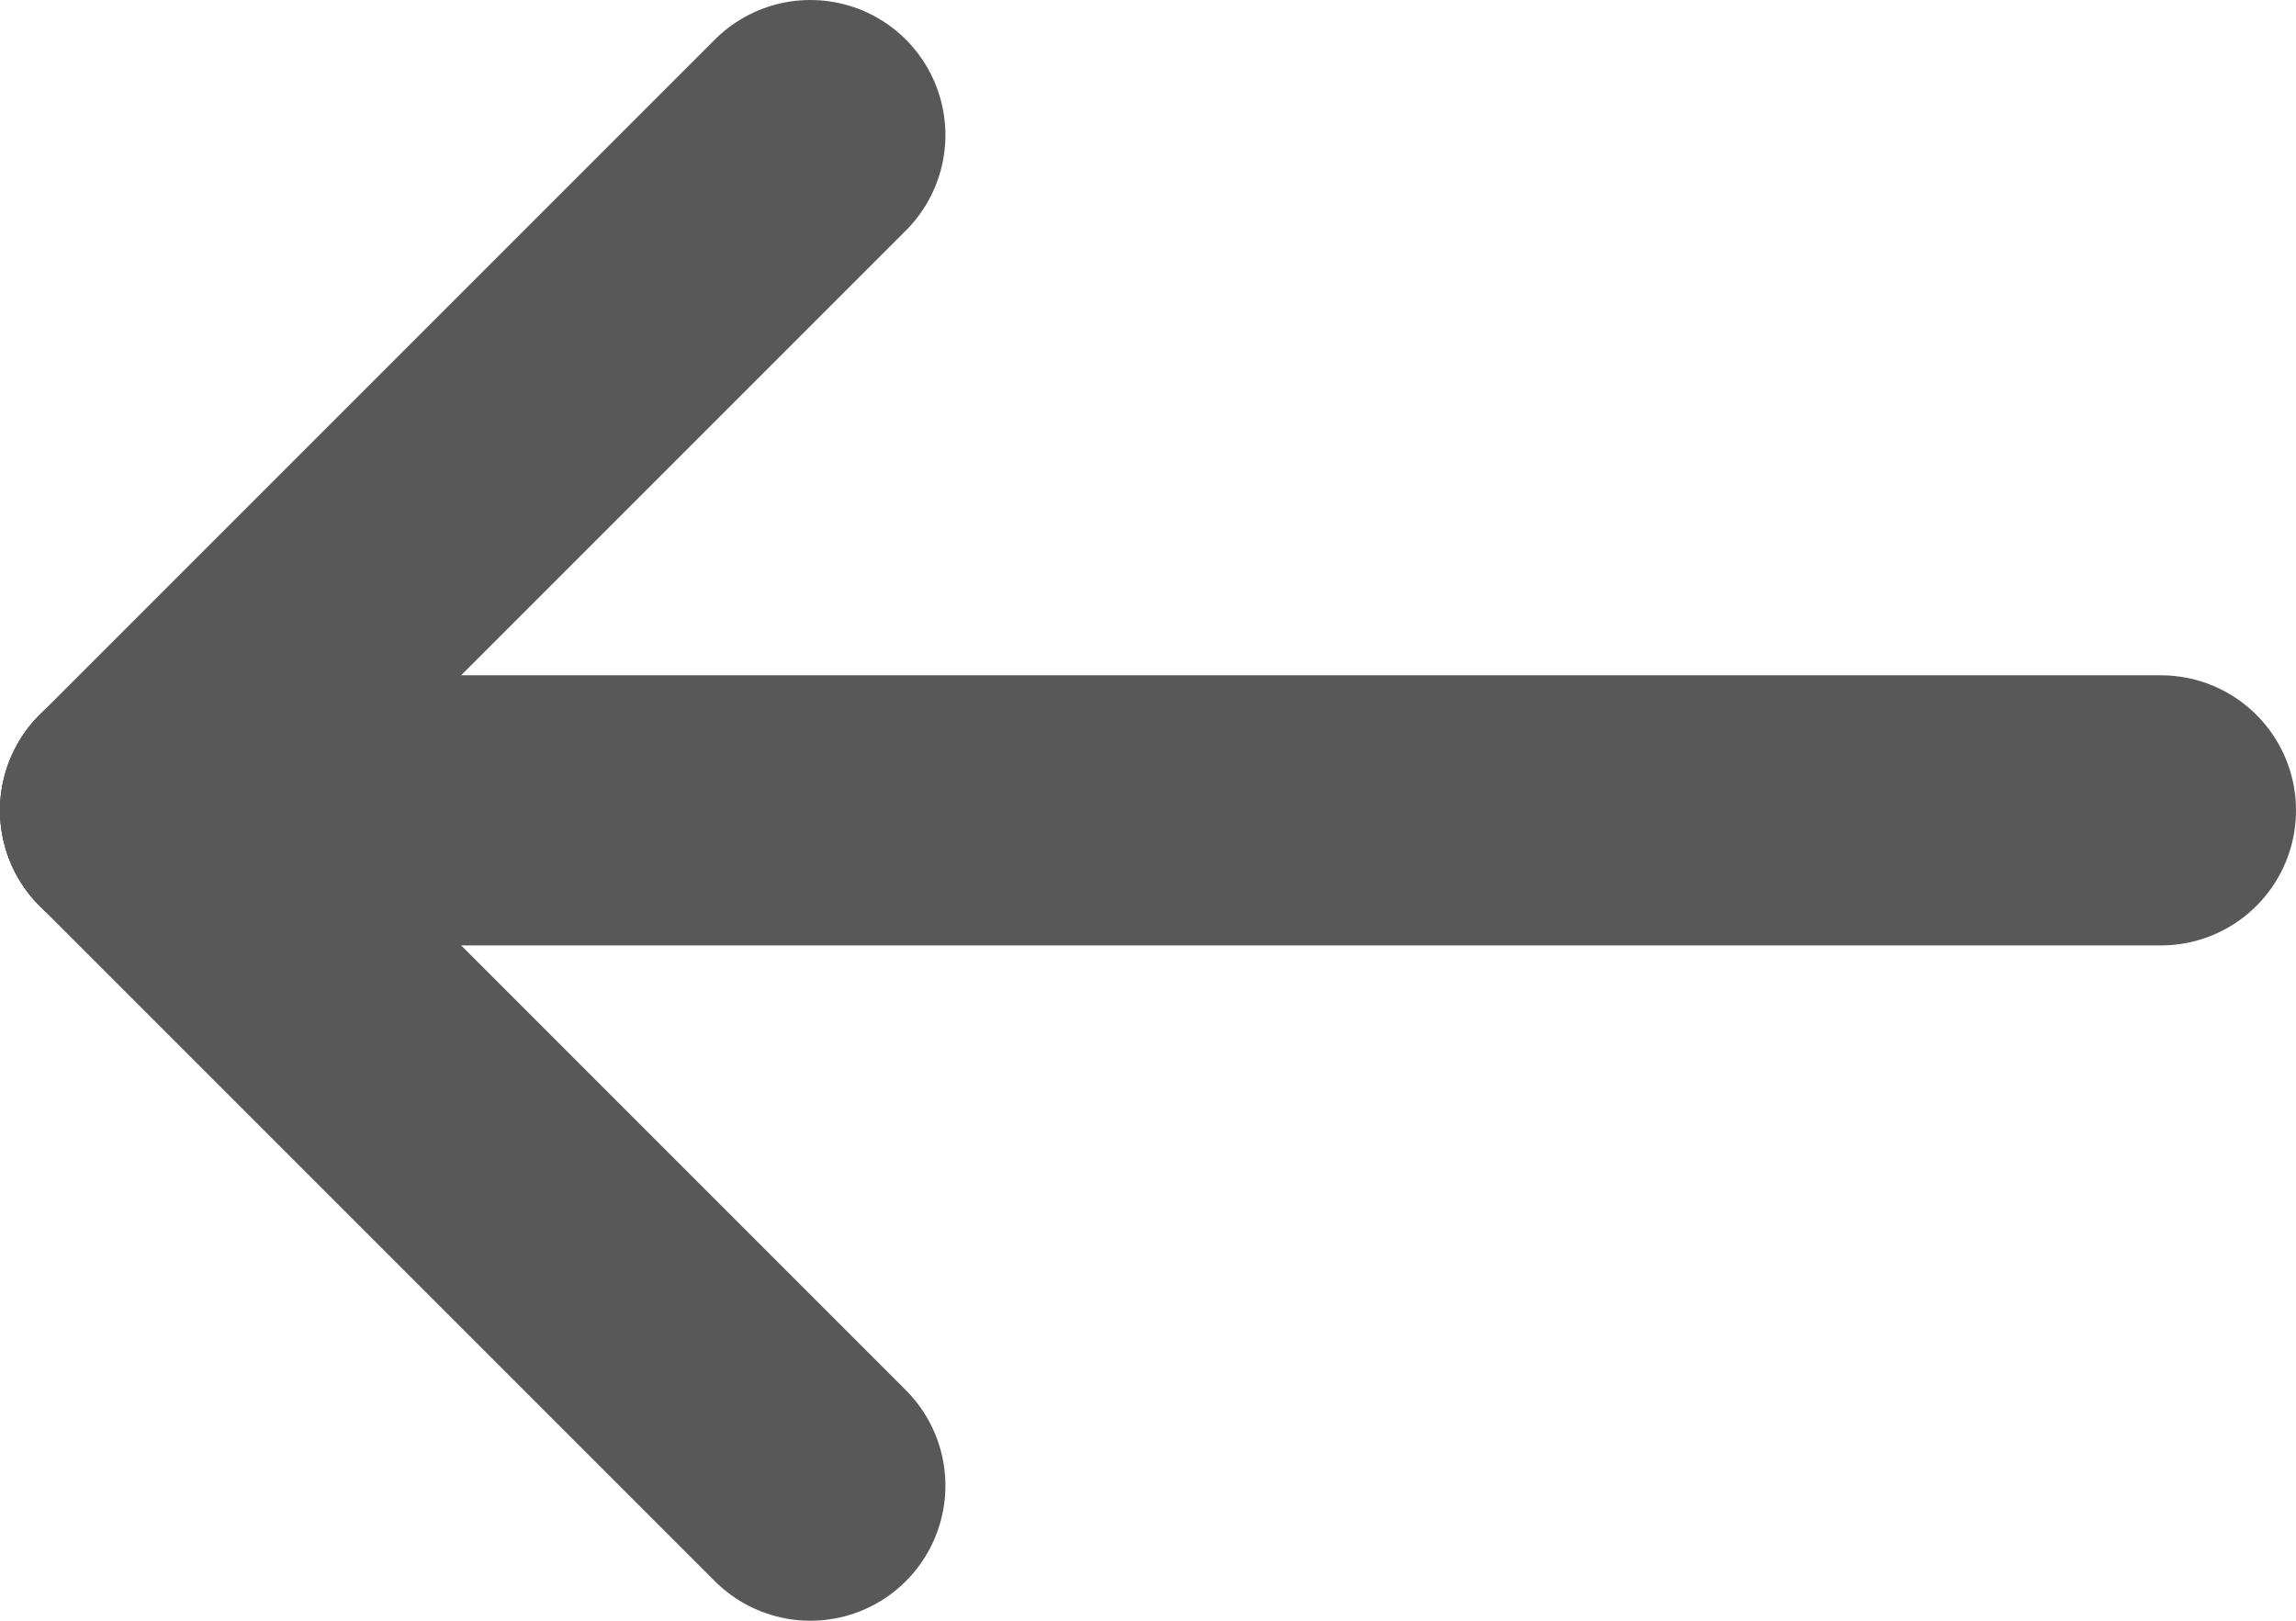 <svg width="17" height="12" viewBox="0 0 17 12" fill="none" xmlns="http://www.w3.org/2000/svg">
<path d="M1 6L16 6" stroke="#585858" stroke-width="2" stroke-linecap="round" stroke-linejoin="round"/>
<path d="M6 11L1 6" stroke="#585858" stroke-width="2" stroke-linecap="round" stroke-linejoin="round"/>
<path d="M6 1L1 6" stroke="#585858" stroke-width="2" stroke-linecap="round" stroke-linejoin="round"/>
</svg>
